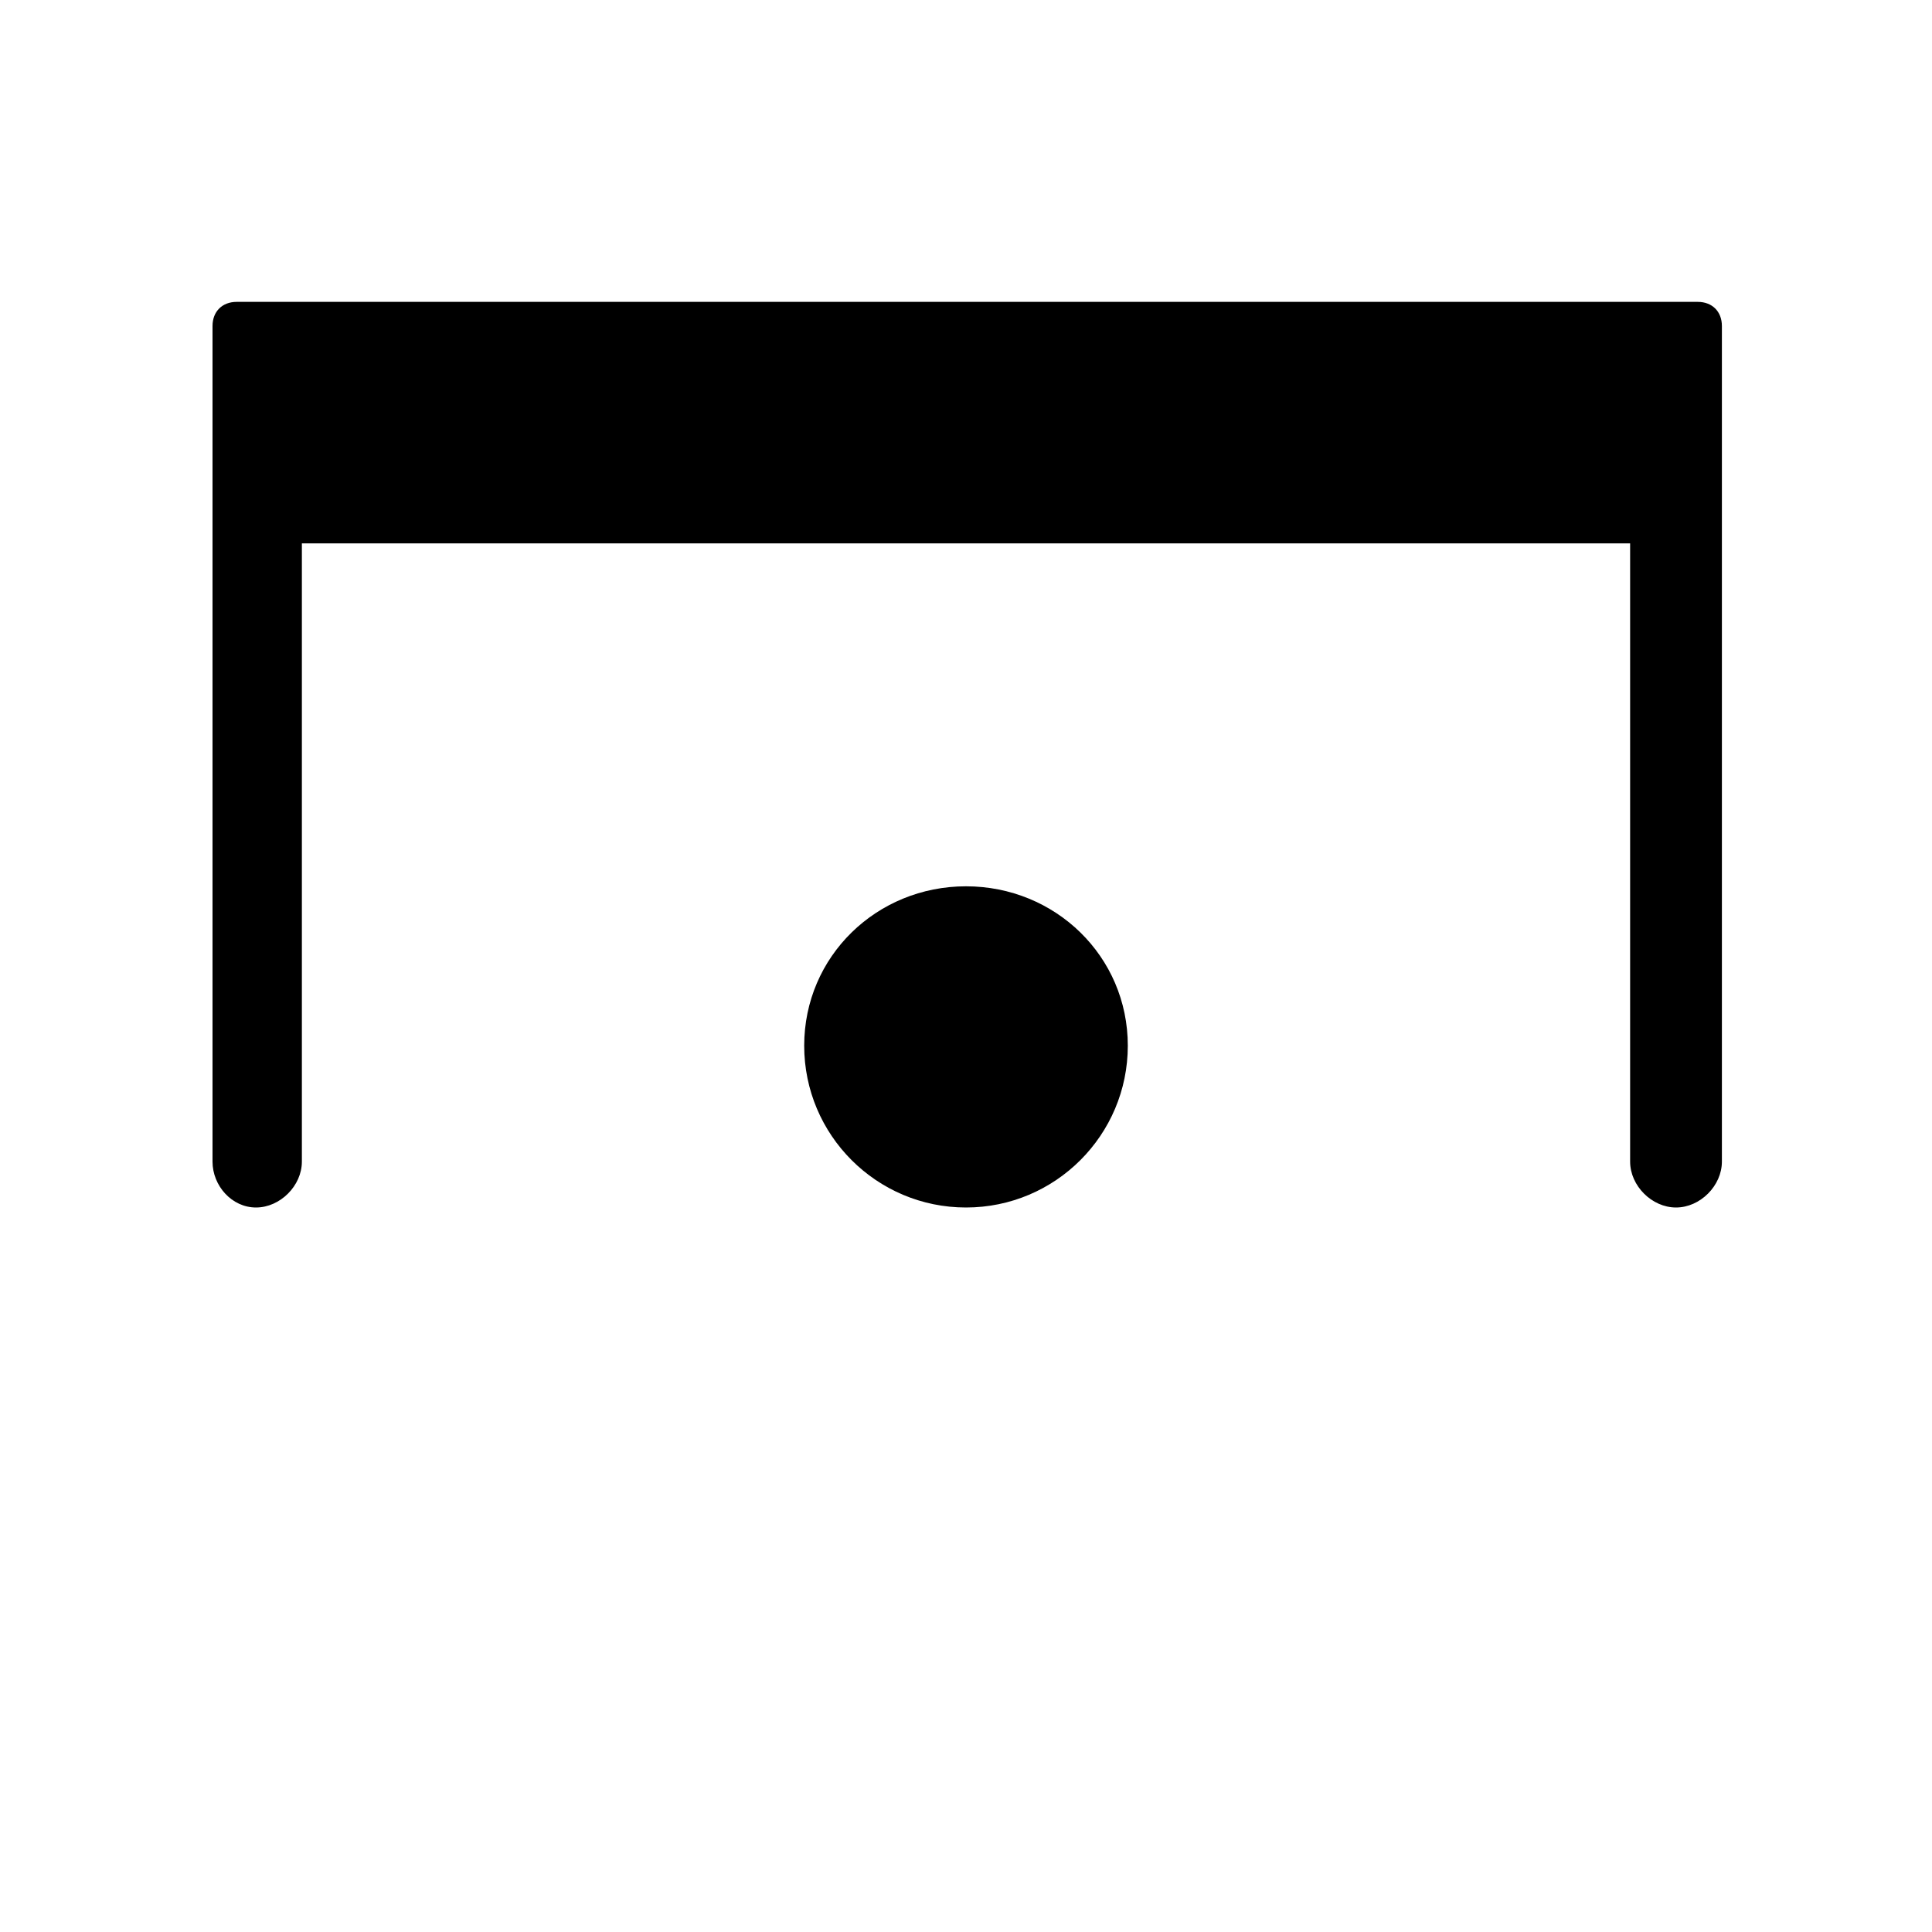 <svg xmlns="http://www.w3.org/2000/svg" xmlns:xlink="http://www.w3.org/1999/xlink" width="5.62mm" height="5.62mm" version="1.2" viewBox="0 0 3.2 3.2"><path fill="currentColor" d="M-67 67c0 37 30 66 67 66s67 -29 67 -66s-30 -67 -67 -67s-67 30 -67 67zM-302 375h605c6 0 10 -4 10 -10v-346c0 -10 -9 -19 -19 -19s-19 9 -19 19v256h-550v-256c0 -10 -9 -19 -19 -19s-18 9 -18 19v346c0 6 4 10 10 10z" transform="translate(1.6, 2) scale(0.004, -0.004)"/></svg>